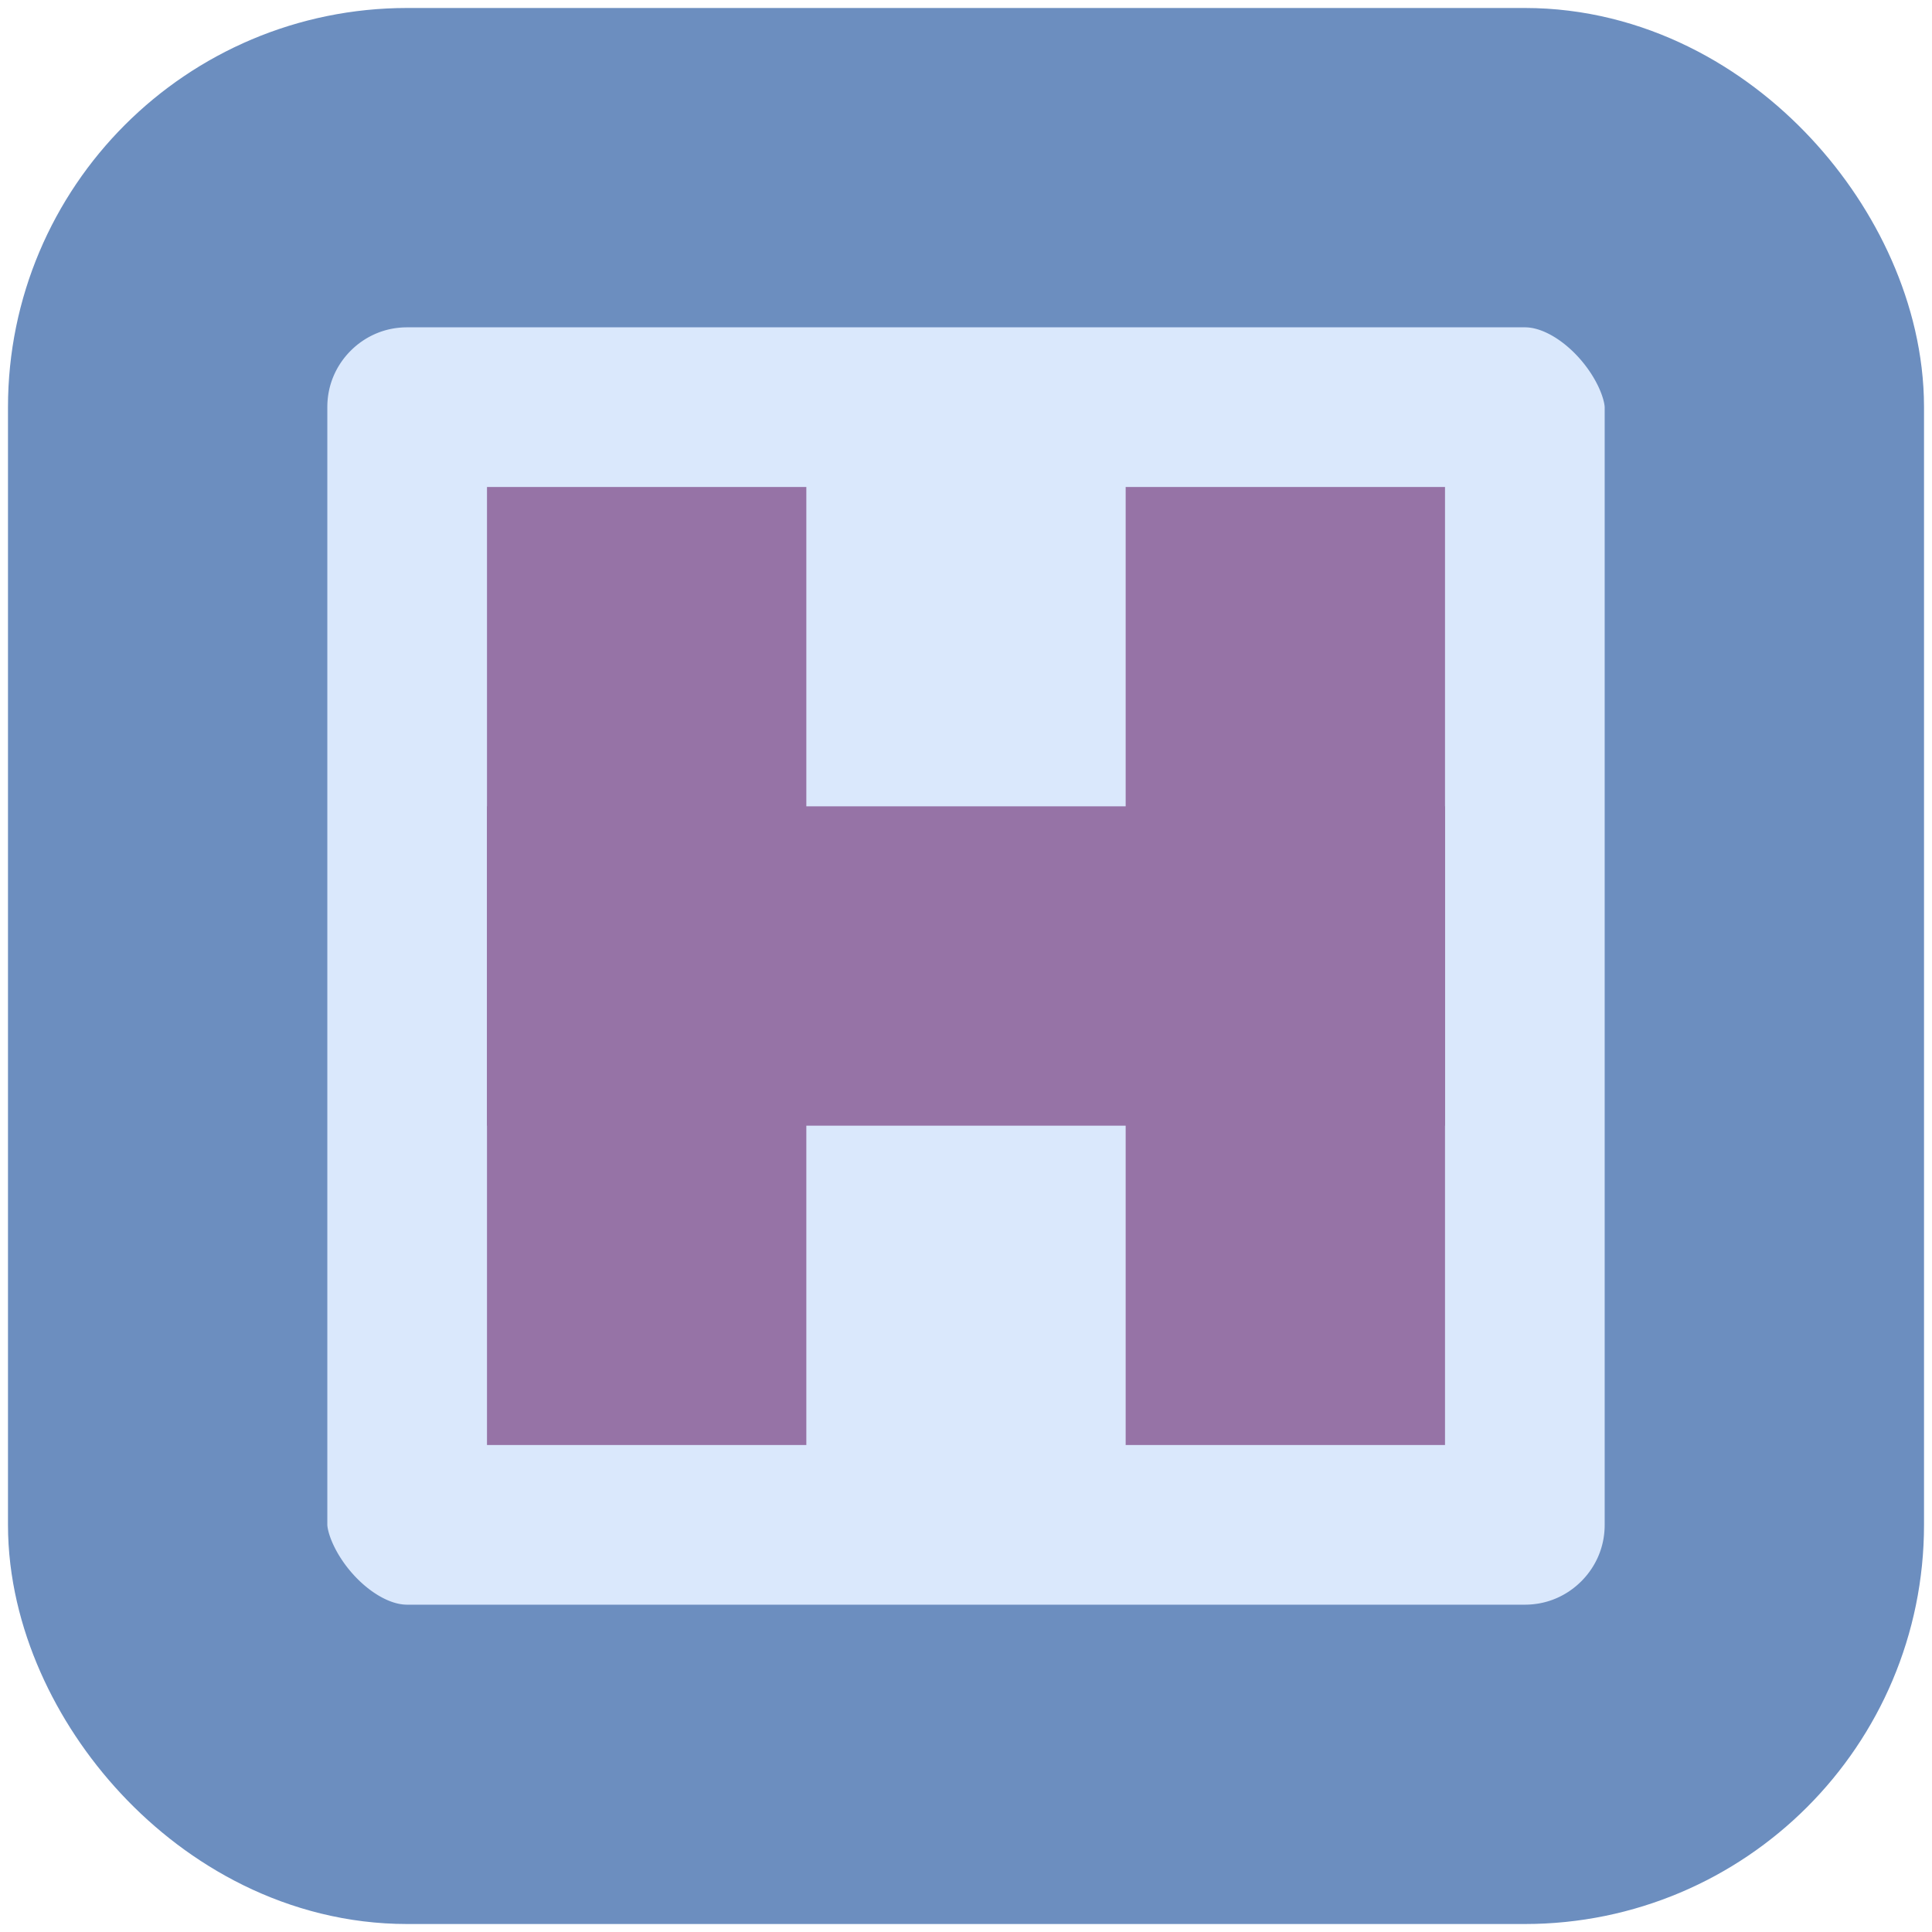 <?xml version="1.0" encoding="UTF-8"?>
<!DOCTYPE svg PUBLIC "-//W3C//DTD SVG 1.1//EN" "http://www.w3.org/Graphics/SVG/1.1/DTD/svg11.dtd">
<svg xmlns="http://www.w3.org/2000/svg" xmlns:xlink="http://www.w3.org/1999/xlink" version="1.1" width="121px" height="121px" viewBox="-0.5 -0.5 121 121"><defs/><g><rect x="10" y="10" width="100" height="100" rx="15" ry="15" fill="#dae8fc" stroke="#6c8ebf" stroke-width="20" pointer-events="all"/><path d="M 30 60 L 90 60" fill="none" stroke="#9673a6" stroke-width="20" stroke-miterlimit="10" pointer-events="stroke"/><path d="M 40 30 L 40 90" fill="none" stroke="#9673a6" stroke-width="20" stroke-miterlimit="10" pointer-events="stroke"/><path d="M 80 30 L 80 90" fill="none" stroke="#9673a6" stroke-width="20" stroke-miterlimit="10" pointer-events="stroke"/></g></svg>